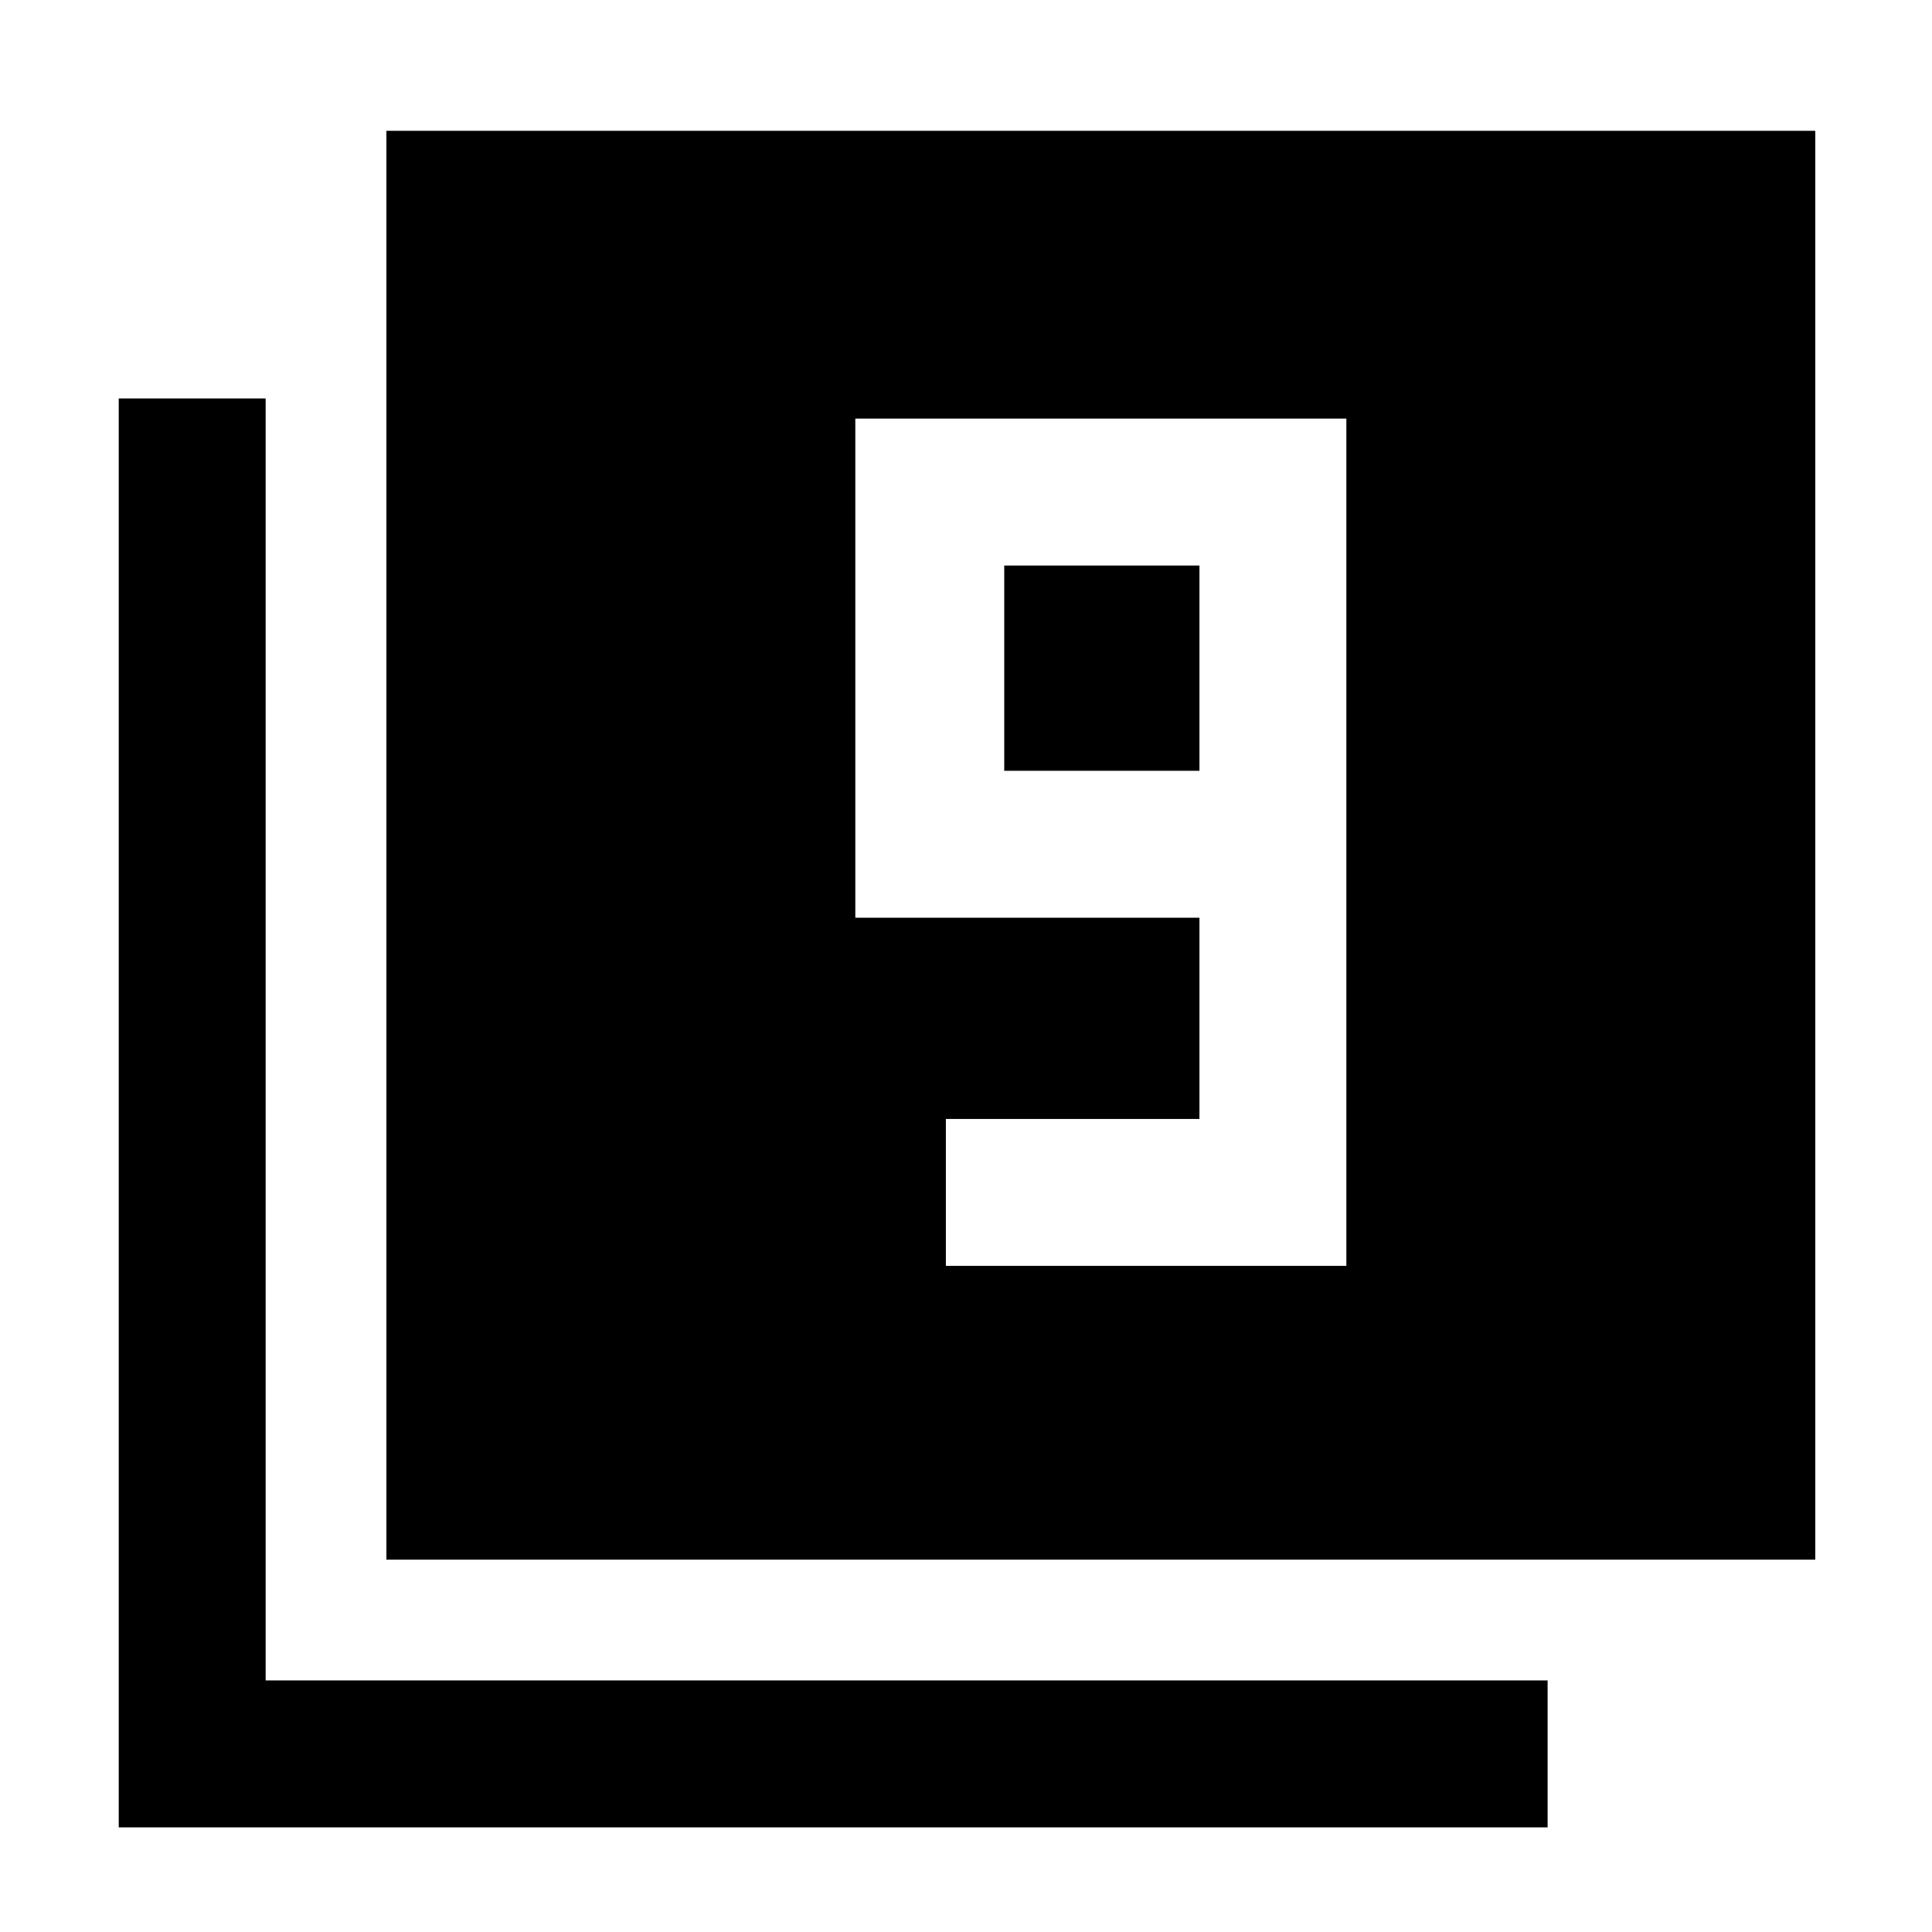 <svg xmlns="http://www.w3.org/2000/svg" height="48" width="48"><path d="M23.5 31.45h9.95V10.4h-12.2v12.4h8.55v5h-6.3Zm6.3-12.3h-4.85v-5.1h4.85ZM9.6 38.75V3.25h35.5v35.5ZM2.95 45.4V9.9H6.6v31.85h31.85v3.65Z"/></svg>